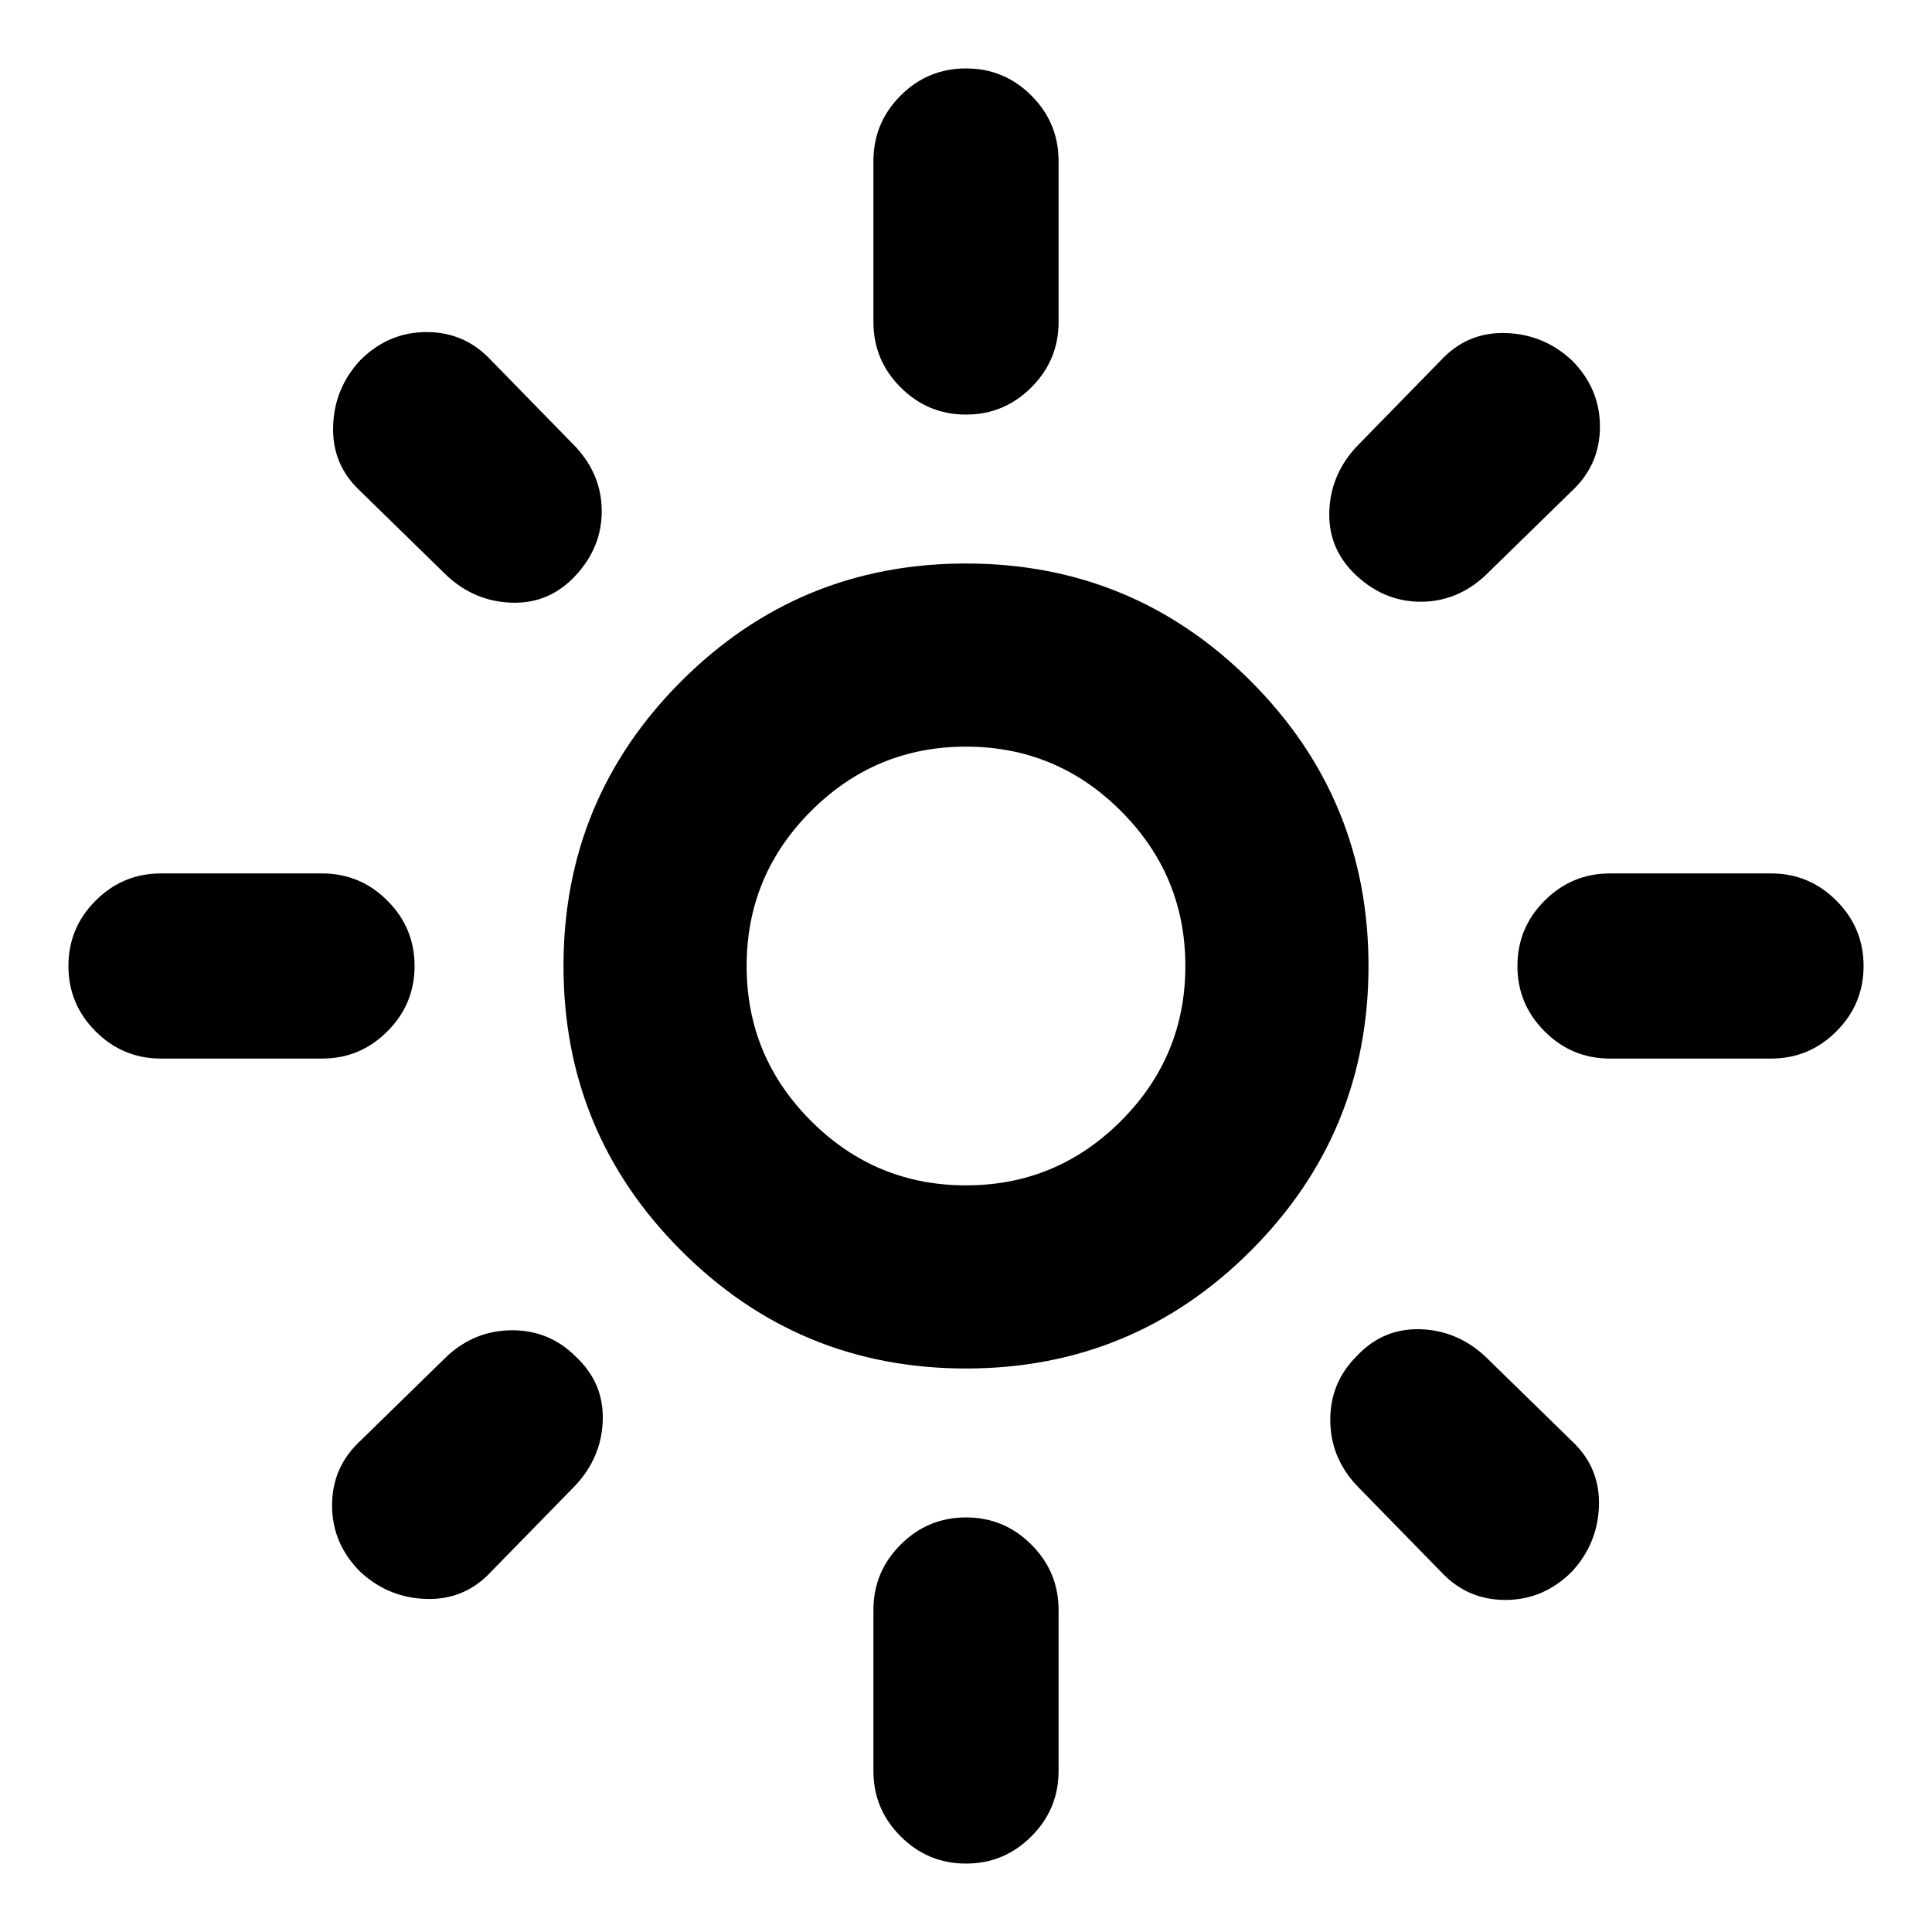<svg xmlns="http://www.w3.org/2000/svg" height="24" width="24"><path d="M12 14.725Q13.125 14.725 13.925 13.925Q14.725 13.125 14.725 12Q14.725 10.875 13.925 10.075Q13.125 9.275 12 9.275Q10.875 9.275 10.075 10.075Q9.275 10.875 9.275 12Q9.275 13.125 10.075 13.925Q10.875 14.725 12 14.725ZM12 17Q9.925 17 8.463 15.537Q7 14.075 7 12Q7 9.925 8.463 8.462Q9.925 7 12 7Q14.075 7 15.538 8.462Q17 9.925 17 12Q17 14.075 15.538 15.537Q14.075 17 12 17ZM2 13.15Q1.525 13.15 1.188 12.812Q0.85 12.475 0.85 12Q0.85 11.525 1.188 11.188Q1.525 10.85 2 10.85H4Q4.475 10.85 4.812 11.188Q5.15 11.525 5.15 12Q5.15 12.475 4.812 12.812Q4.475 13.15 4 13.15ZM20 13.15Q19.525 13.15 19.188 12.812Q18.85 12.475 18.85 12Q18.85 11.525 19.188 11.188Q19.525 10.85 20 10.85H22Q22.475 10.85 22.812 11.188Q23.15 11.525 23.15 12Q23.15 12.475 22.812 12.812Q22.475 13.15 22 13.15ZM12 5.15Q11.525 5.15 11.188 4.812Q10.85 4.475 10.85 4V2Q10.85 1.525 11.188 1.187Q11.525 0.85 12 0.85Q12.475 0.85 12.812 1.187Q13.15 1.525 13.15 2V4Q13.15 4.475 12.812 4.812Q12.475 5.15 12 5.15ZM12 23.15Q11.525 23.15 11.188 22.812Q10.85 22.475 10.85 22V20Q10.85 19.525 11.188 19.188Q11.525 18.85 12 18.85Q12.475 18.85 12.812 19.188Q13.15 19.525 13.15 20V22Q13.15 22.475 12.812 22.812Q12.475 23.15 12 23.15ZM5.55 7.15 4.475 6.1Q4.125 5.775 4.138 5.3Q4.15 4.825 4.475 4.475Q4.825 4.125 5.3 4.125Q5.775 4.125 6.1 4.475L7.15 5.55Q7.475 5.9 7.475 6.35Q7.475 6.8 7.15 7.15Q6.825 7.5 6.363 7.487Q5.9 7.475 5.55 7.15ZM17.9 19.525 16.85 18.45Q16.525 18.1 16.525 17.638Q16.525 17.175 16.85 16.85Q17.175 16.5 17.638 16.512Q18.1 16.525 18.45 16.85L19.525 17.9Q19.875 18.225 19.863 18.7Q19.85 19.175 19.525 19.525Q19.175 19.875 18.7 19.875Q18.225 19.875 17.9 19.525ZM16.85 7.15Q16.5 6.825 16.513 6.362Q16.525 5.9 16.85 5.55L17.9 4.475Q18.225 4.125 18.7 4.137Q19.175 4.15 19.525 4.475Q19.875 4.825 19.875 5.3Q19.875 5.775 19.525 6.1L18.45 7.15Q18.1 7.475 17.65 7.475Q17.2 7.475 16.85 7.15ZM4.475 19.525Q4.125 19.175 4.125 18.7Q4.125 18.225 4.475 17.9L5.55 16.85Q5.9 16.525 6.363 16.525Q6.825 16.525 7.15 16.85Q7.5 17.175 7.488 17.638Q7.475 18.1 7.15 18.45L6.1 19.525Q5.775 19.875 5.3 19.863Q4.825 19.85 4.475 19.525ZM12 12Q12 12 12 12Q12 12 12 12Q12 12 12 12Q12 12 12 12Q12 12 12 12Q12 12 12 12Q12 12 12 12Q12 12 12 12Z"/></svg>